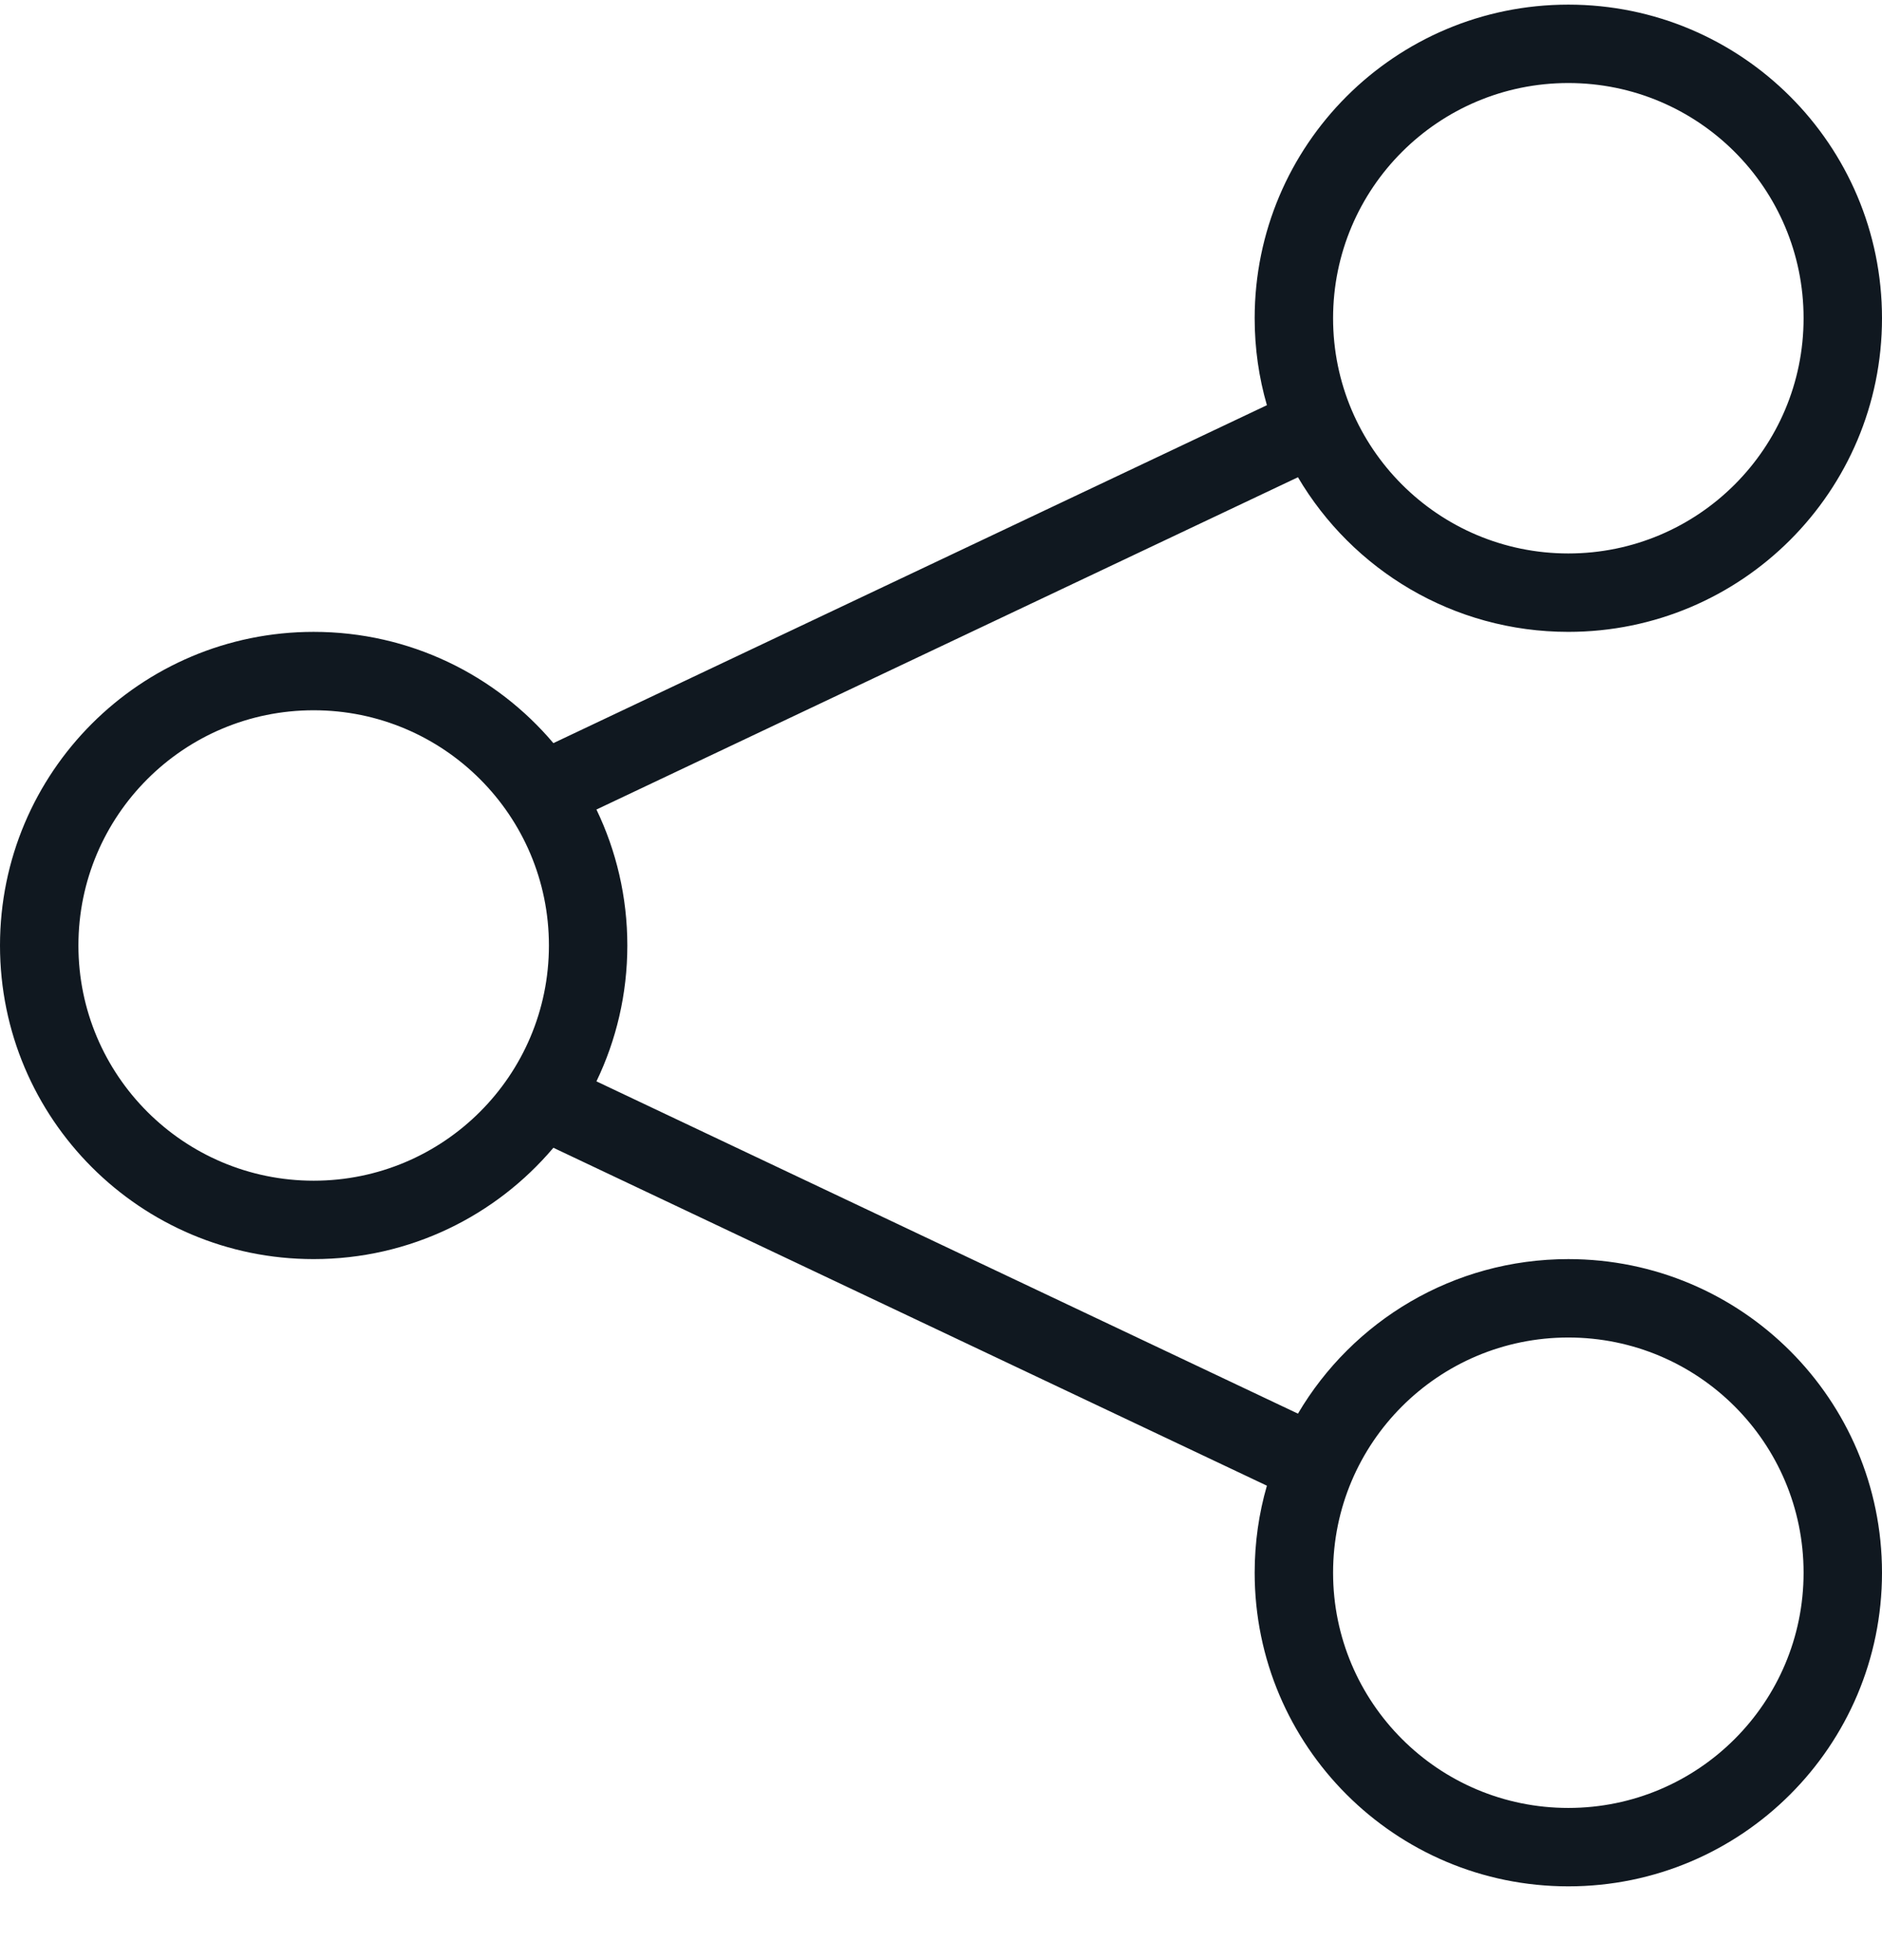 <svg width="24" height="25" viewBox="0 0 24 25" fill="none" xmlns="http://www.w3.org/2000/svg">
<path fill-rule="evenodd" clip-rule="evenodd" d="M20 8.059C22.209 8.059 24 6.268 24 4.059C24 1.849 22.209 0.059 20 0.059C17.791 0.059 16 1.849 16 4.059C16 4.444 16.054 4.816 16.156 5.168L7.057 9.478C6.323 8.61 5.226 8.059 4 8.059C1.791 8.059 0 9.849 0 12.059C0 14.268 1.791 16.059 4 16.059C5.226 16.059 6.323 15.507 7.057 14.639L16.156 18.949C16.054 19.301 16 19.674 16 20.059C16 22.268 17.791 24.059 20 24.059C22.209 24.059 24 22.268 24 20.059C24 17.849 22.209 16.059 20 16.059C18.531 16.059 17.247 16.85 16.552 18.03L7.606 13.792C7.858 13.268 8 12.68 8 12.059C8 11.438 7.858 10.849 7.606 10.325L16.552 6.087C17.247 7.267 18.531 8.059 20 8.059ZM20 7.059C21.657 7.059 23 5.715 23 4.059C23 2.402 21.657 1.059 20 1.059C18.343 1.059 17 2.402 17 4.059C17 5.715 18.343 7.059 20 7.059ZM4 15.059C5.657 15.059 7 13.715 7 12.059C7 10.402 5.657 9.059 4 9.059C2.343 9.059 1 10.402 1 12.059C1 13.715 2.343 15.059 4 15.059ZM23 20.059C23 21.715 21.657 23.059 20 23.059C18.343 23.059 17 21.715 17 20.059C17 18.402 18.343 17.059 20 17.059C21.657 17.059 23 18.402 23 20.059Z" fill="#101820"/>
</svg>
